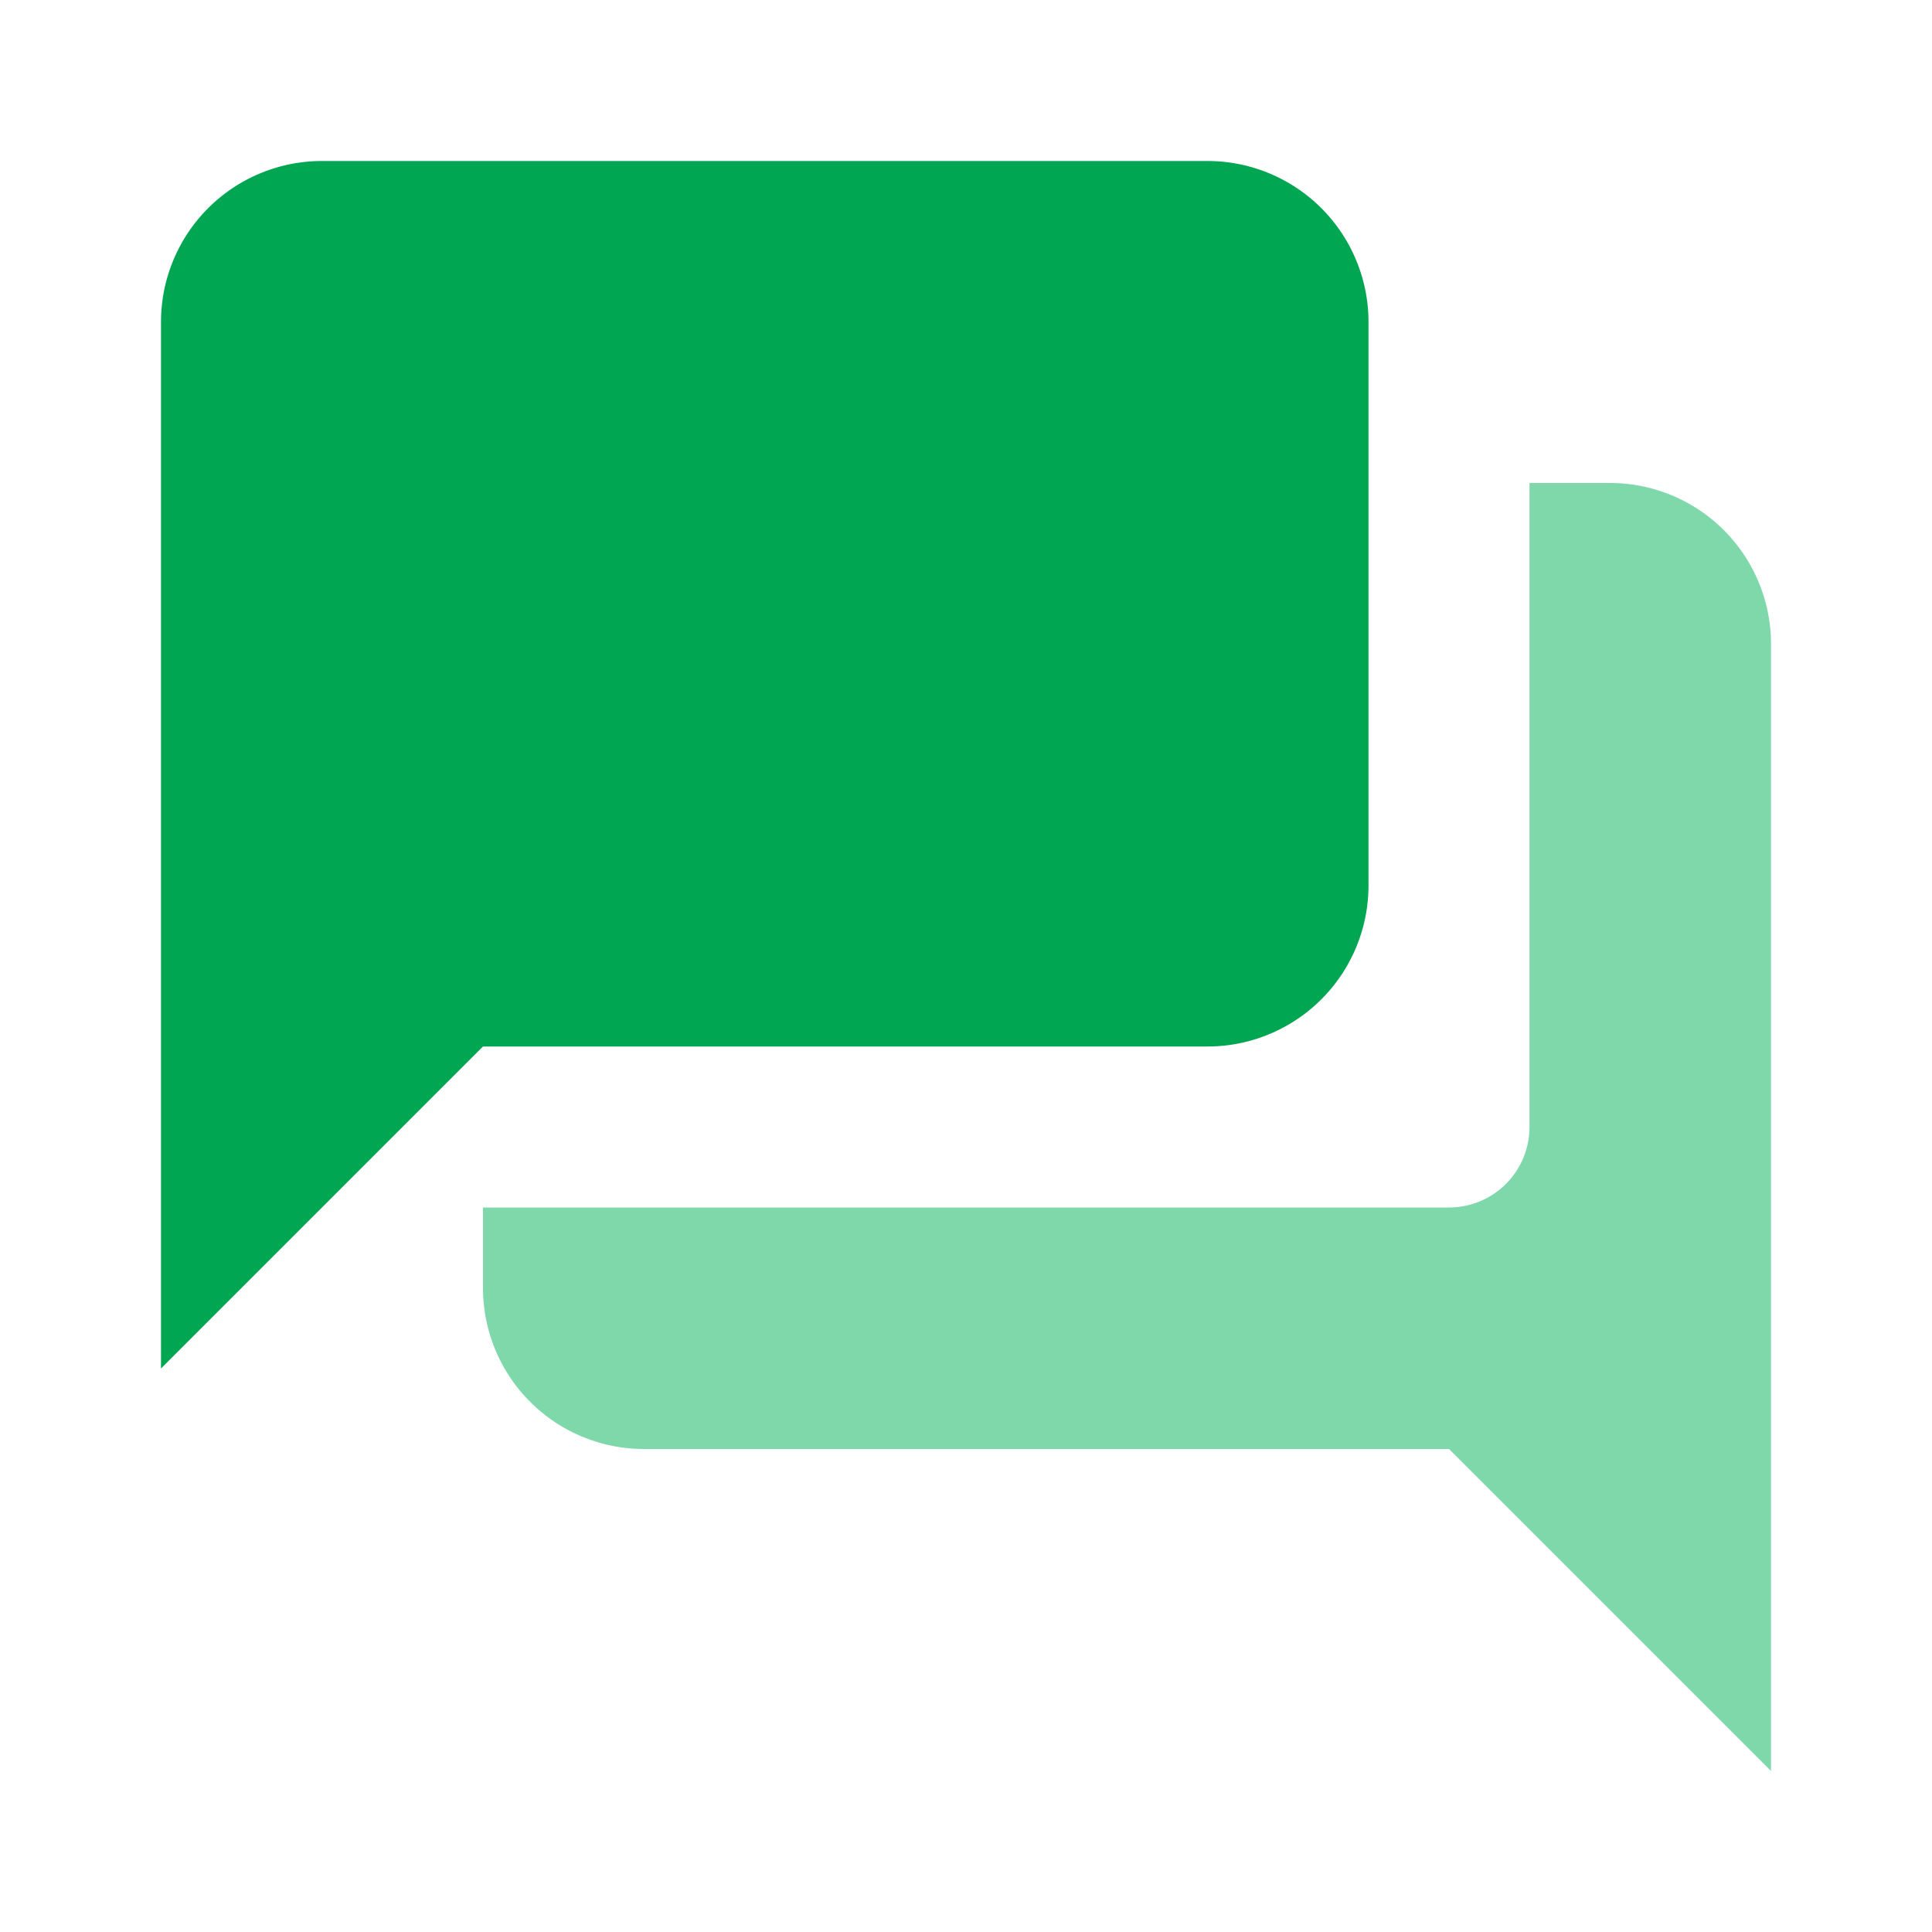 <svg xmlns="http://www.w3.org/2000/svg" width="24" height="24" viewBox="0 0 24 24">
  <path fill="none" d="M0 0h24v24H0z"/>
  <path fill="#7ed8aa" d="M20 6h-1v8a1 1 0 0 1-1 1H6v1a2 2 0 0 0 2 2h10l4 4V8a2 2 0 0 0-2-2z"/>
  <path fill="#00a651" d="M17 11V4a2 2 0 0 0-2-2H4a2 2 0 0 0-2 2v13l4-4h9a2 2 0 0 0 2-2z"/>
</svg>
